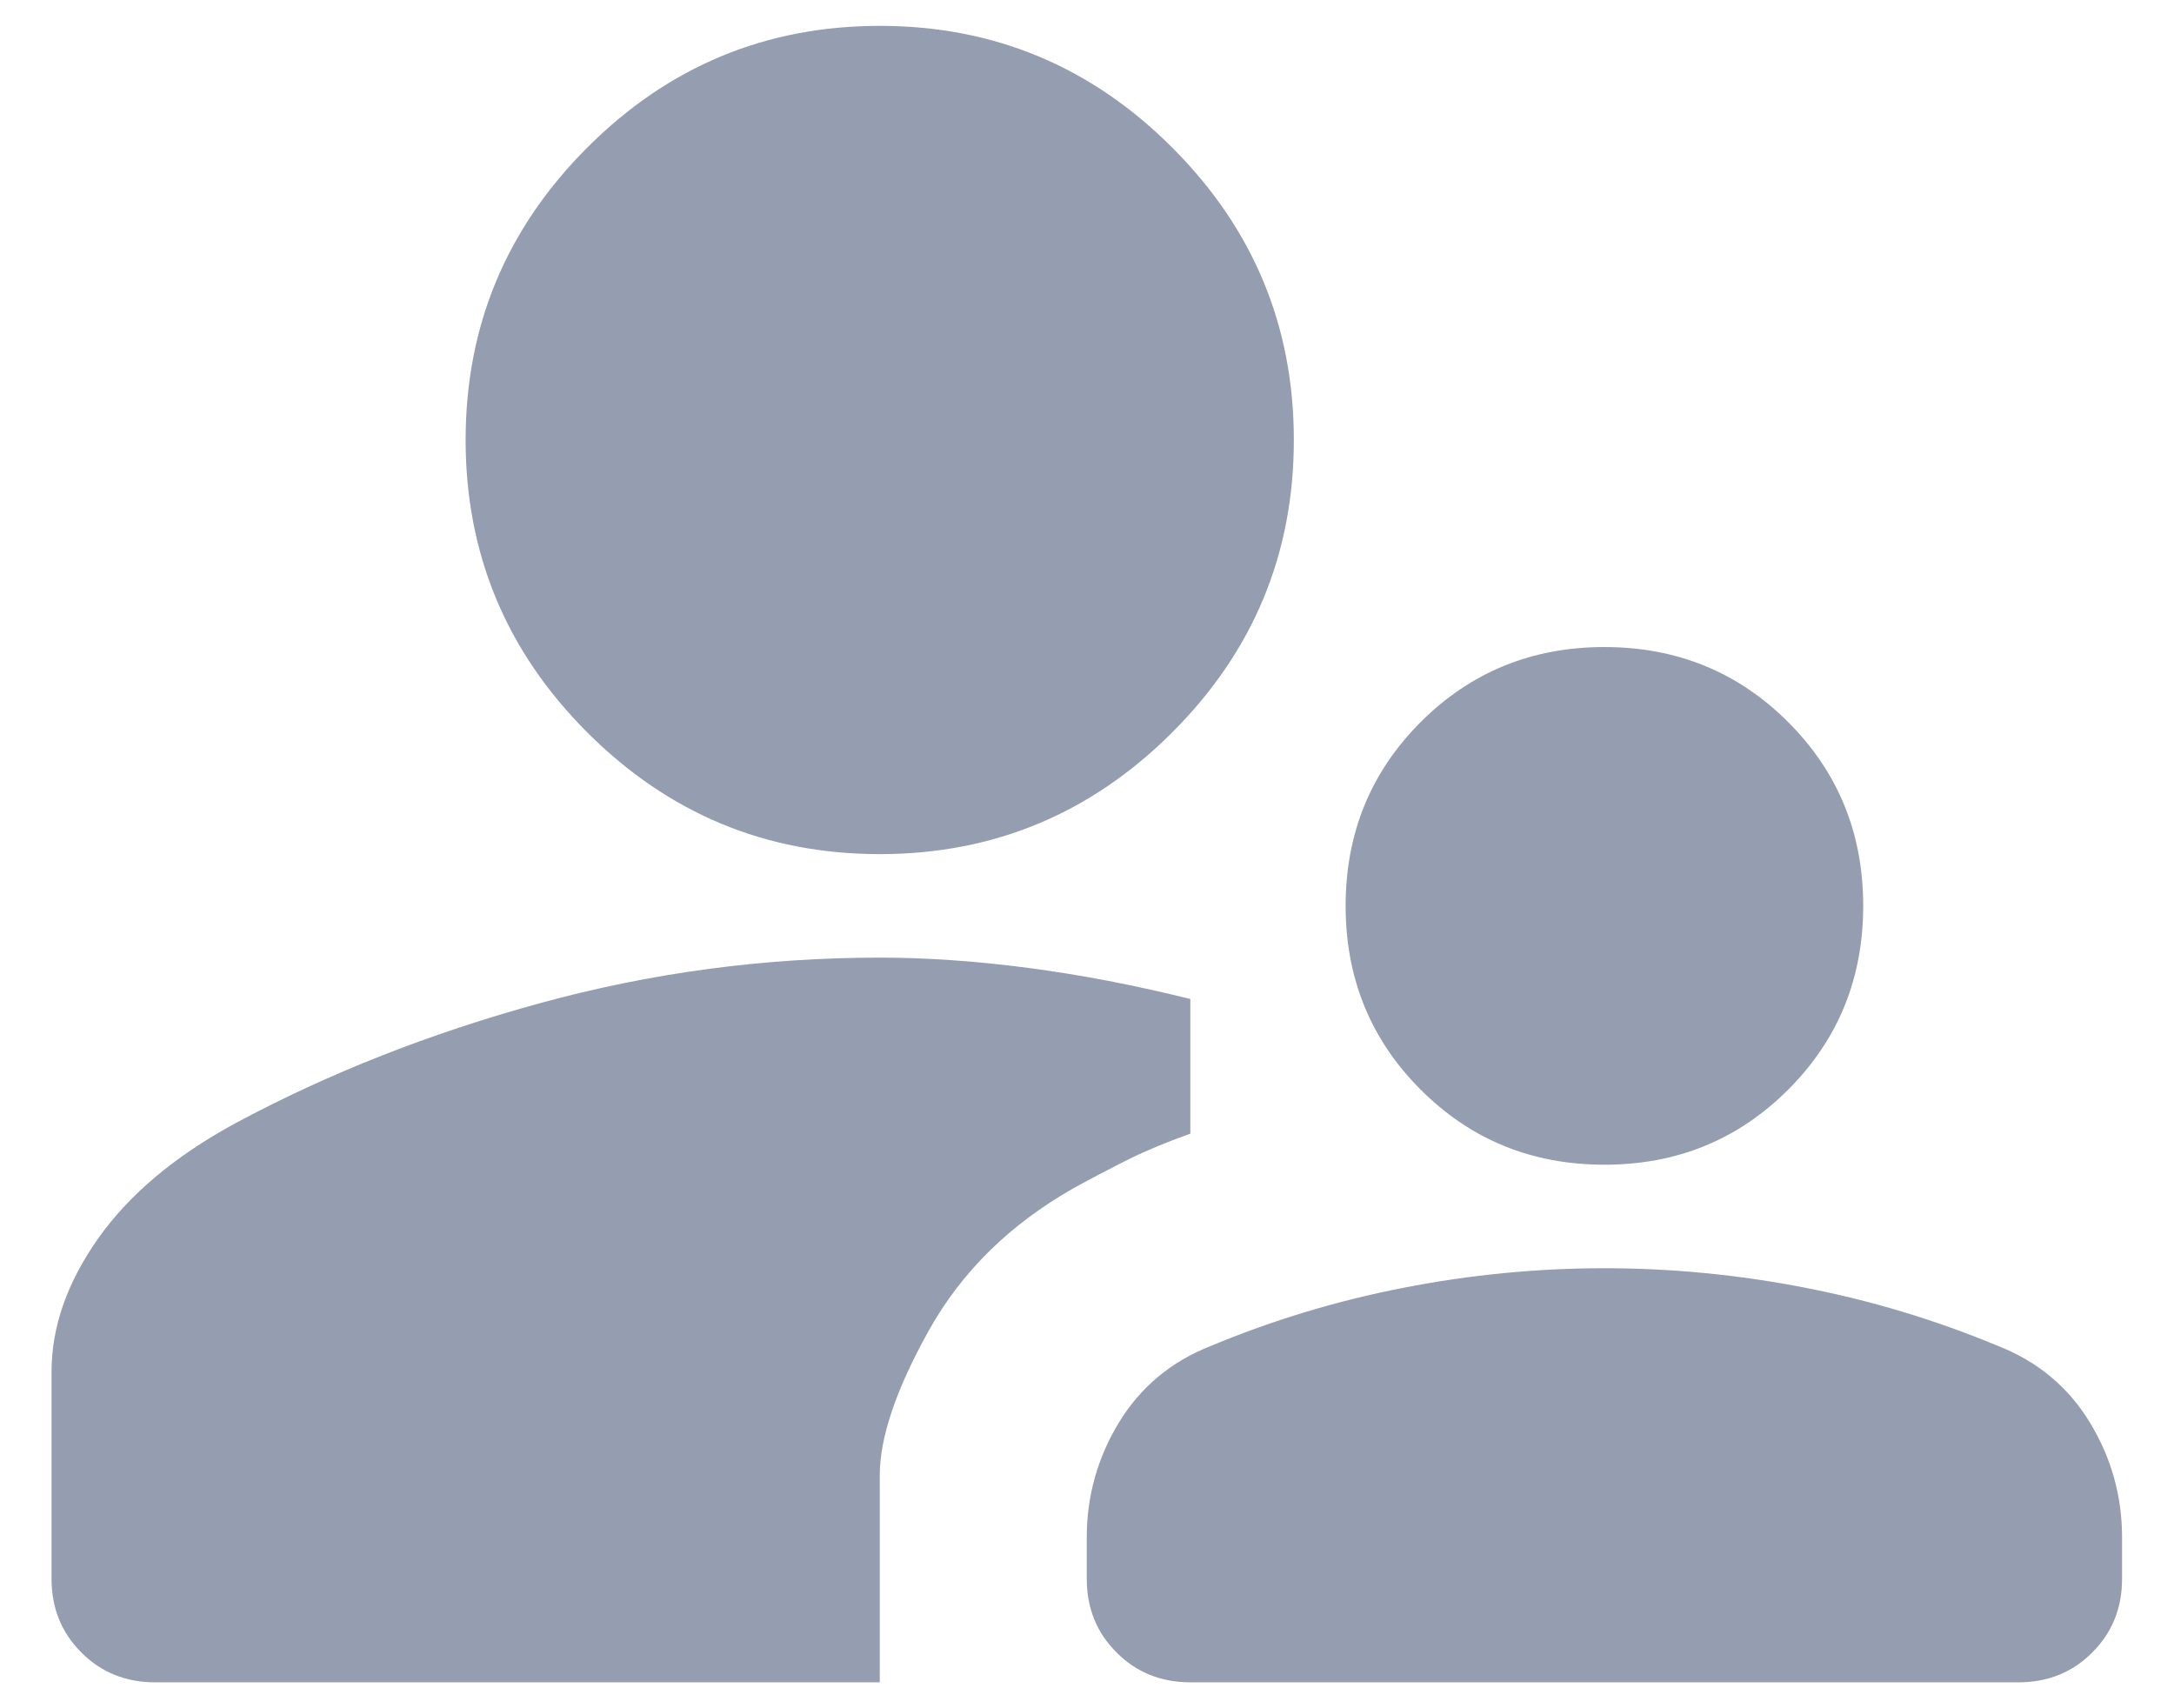 <svg width="28" height="22" viewBox="0 0 28 22" fill="none" xmlns="http://www.w3.org/2000/svg">
<path d="M20.664 15C19.731 15 18.942 14.678 18.297 14.033C17.653 13.389 17.331 12.6 17.331 11.666C17.331 10.733 17.653 9.944 18.297 9.3C18.942 8.655 19.731 8.333 20.664 8.333C21.597 8.333 22.386 8.655 23.031 9.3C23.675 9.944 23.997 10.733 23.997 11.666C23.997 12.6 23.675 13.389 23.031 14.033C22.386 14.678 21.597 15 20.664 15ZM15.331 21.666C14.953 21.666 14.636 21.538 14.381 21.282C14.125 21.027 13.997 20.711 13.997 20.333V19.8C13.997 19.266 14.136 18.772 14.413 18.317C14.692 17.861 15.086 17.533 15.597 17.333C16.397 17 17.225 16.75 18.081 16.584C18.936 16.417 19.797 16.333 20.664 16.333C21.531 16.333 22.392 16.417 23.248 16.584C24.103 16.75 24.931 17 25.731 17.333C26.242 17.533 26.637 17.861 26.915 18.317C27.192 18.772 27.331 19.266 27.331 19.8V20.333C27.331 20.711 27.203 21.027 26.947 21.282C26.692 21.538 26.375 21.666 25.997 21.666H15.331ZM11.331 11C9.864 11 8.609 10.477 7.564 9.433C6.52 8.389 5.997 7.133 5.997 5.666C5.997 4.2 6.52 2.944 7.564 1.9C8.609 0.855 9.864 0.333 11.331 0.333C12.797 0.333 14.053 0.855 15.097 1.9C16.142 2.944 16.664 4.2 16.664 5.666C16.664 7.133 16.142 8.389 15.097 9.433C14.053 10.477 12.797 11 11.331 11ZM1.997 21.666C1.62 21.666 1.303 21.538 1.048 21.282C0.792 21.027 0.664 20.711 0.664 20.333V17.666C0.664 17.089 0.864 16.517 1.264 15.95C1.664 15.383 2.253 14.889 3.031 14.466C4.231 13.822 5.542 13.306 6.964 12.917C8.386 12.528 9.842 12.333 11.331 12.333C11.931 12.333 12.57 12.377 13.248 12.466C13.925 12.555 14.62 12.689 15.331 12.866V14.6C15.02 14.711 14.753 14.822 14.531 14.933C14.309 15.044 14.075 15.166 13.831 15.3C13.008 15.766 12.386 16.378 11.964 17.133C11.542 17.889 11.331 18.511 11.331 19V21.666H1.997Z" fill="#959DB0"/>
</svg>
